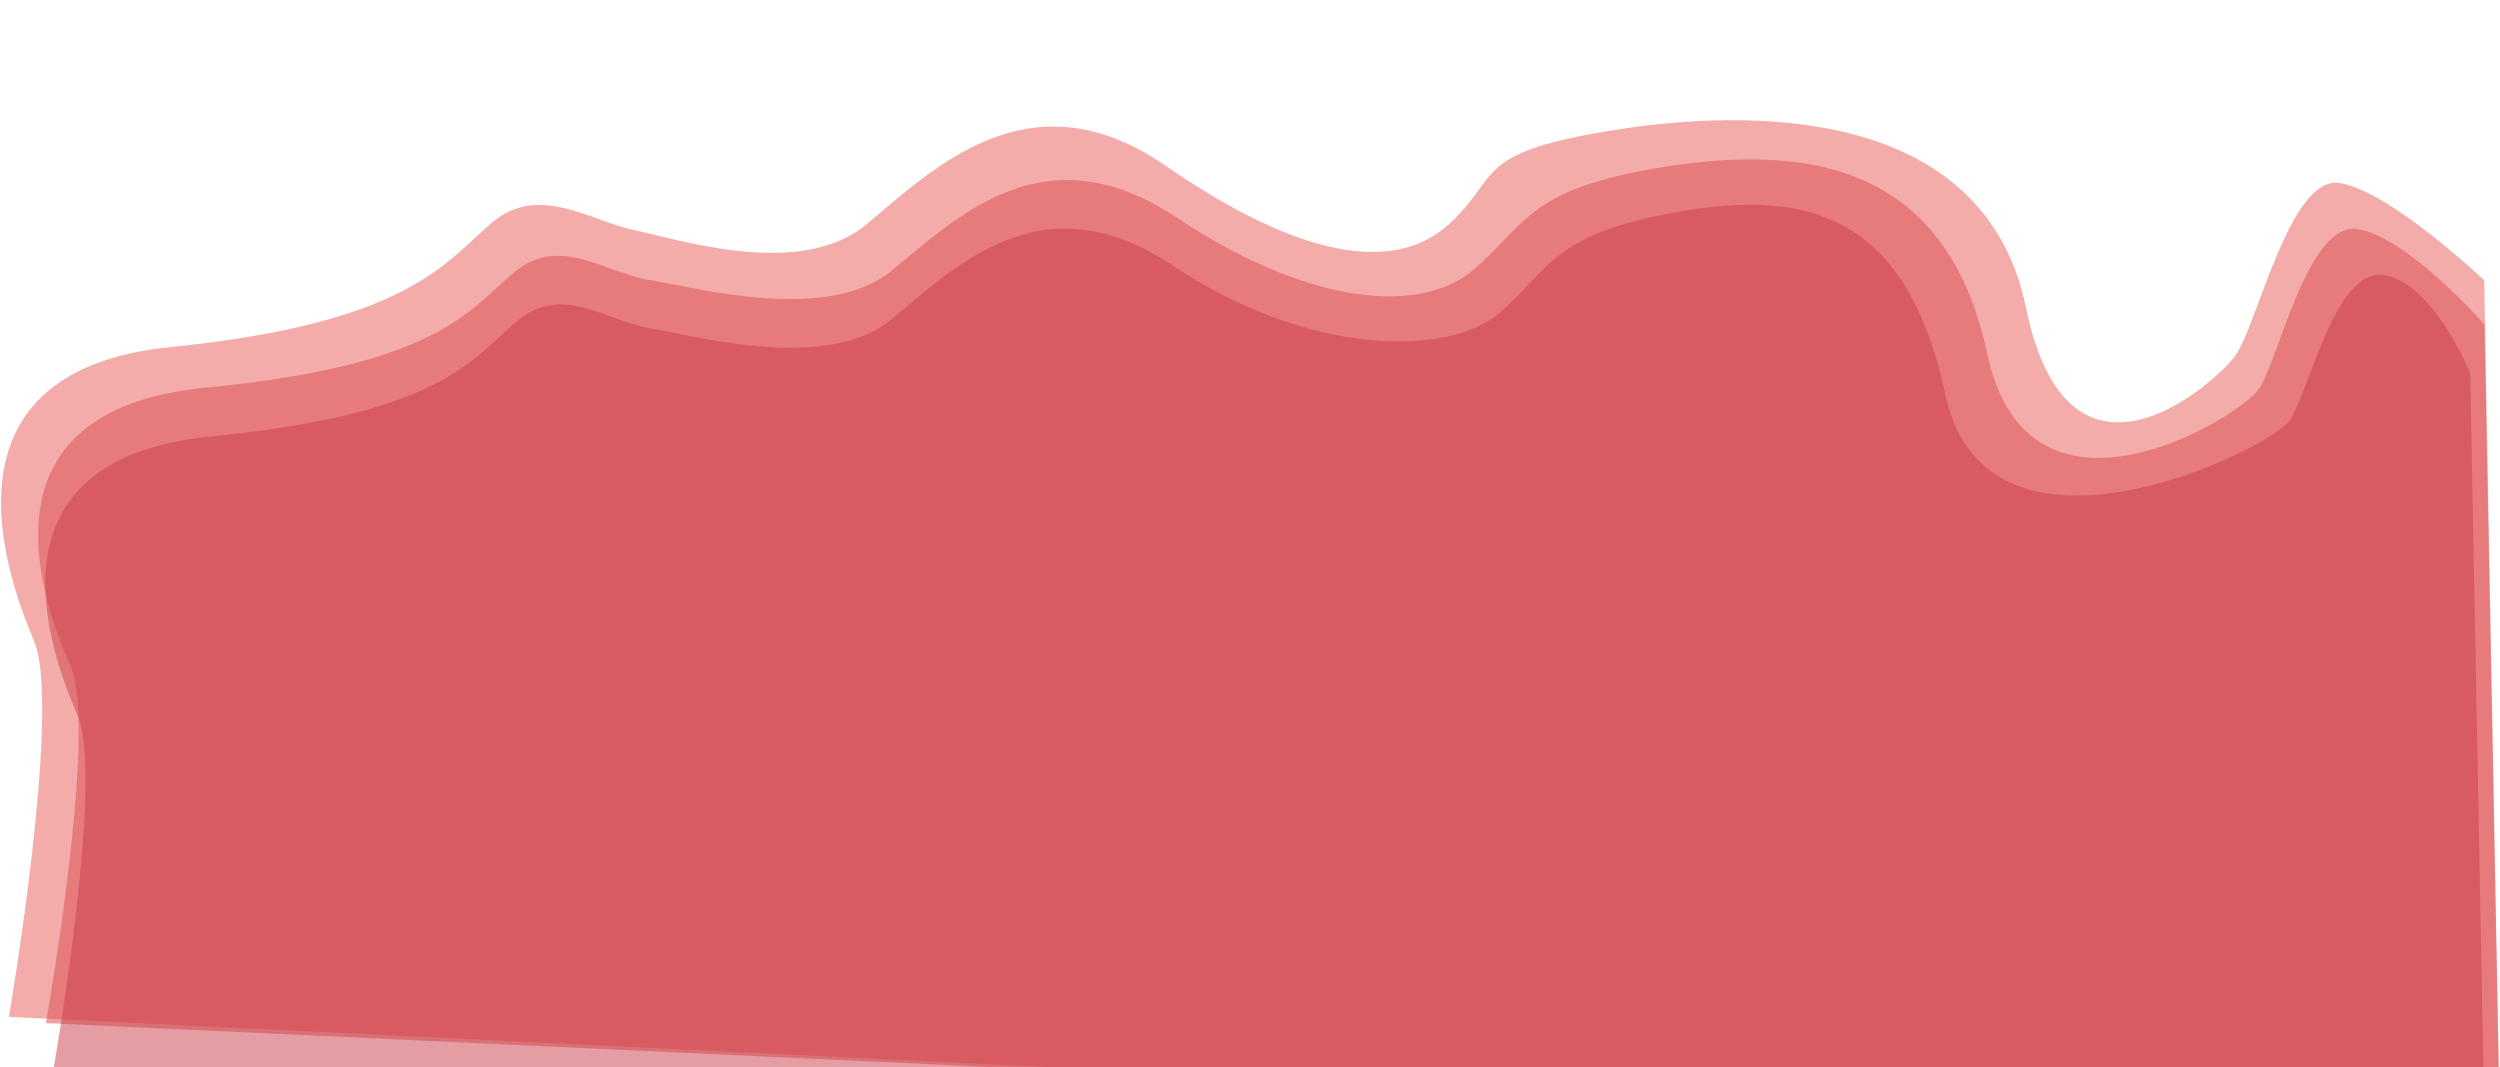 <svg id="SvgjsSvg1014" xmlns="http://www.w3.org/2000/svg" version="1.1" xmlns:xlink="http://www.w3.org/1999/xlink" xmlns:svgjs="http://svgjs.com/svgjs" width="2371" height="1012" viewBox="0 0 2371 1012"><title>Фигура 1</title><desc>Created with Avocode.</desc><defs id="SvgjsDefs1015"></defs><path id="SvgjsPath1016" d="M-224.679 1519.98C-251.177 1457.25 -321.24 1263.79 -94.915 1241.1C131.41 1218.41 165.556 1160.21 209.881 1122.91C254.205 1085.61 303.963 1122.02 344.172 1130.17C384.38 1138.32 501.631 1177.35 564.469 1124.98C627.308 1072.61 719.573 980.269 848.14 1069C976.707 1157.73 1065.66 1171.16 1116.72 1124.98C1167.79 1078.81 1137.86 1057.82 1269.12 1036.08C1400.38 1014.35 1624.71 1011.08 1664.45 1204.04C1704.18 1396.99 1839.12 1279.83 1862.11 1250.43C1883.63 1222.92 1913.9 1078.34 1961.7 1085.59C2009.5 1092.84 2099.01 1177.86 2099.01 1177.86L2114 1990.63L-248.539 1876.42C-248.539 1876.42 -198.181 1582.72 -224.679 1519.98Z " fill="#ea5a57" fill-opacity="0.5" transform="matrix(1,0,0,1,257,-912)"></path><path id="SvgjsPath1017" d="M-189.958 1544.23C-216.063 1484.73 -285.086 1301.23 -62.121 1279.71C160.844 1258.2 187.945 1205.22 231.378 1169.68C274.36 1134.51 316.686 1171.04 359.914 1177.68C400.006 1183.84 525.568 1219.25 587.474 1169.58C649.379 1119.91 731.882 1033.99 858.54 1118.15C985.198 1202.31 1091.14 1210.9 1141.44 1167.1C1191.75 1123.3 1192.87 1090.59 1322.24 1070.19C1452.42 1049.66 1588.74 1064.54 1627.72 1247.54C1666.71 1430.57 1867.08 1308.4 1885.63 1280.45C1904.37 1252.22 1931.7 1122.44 1978.8 1129.32C2025.89 1136.19 2099.23 1219.73 2099.23 1219.73L2114 1990.63L-213.465 1882.3C-213.465 1882.3 -163.854 1603.73 -189.958 1544.23Z " fill="#db484d" fill-opacity="0.5" transform="matrix(1,0,0,1,257,-912)"></path><path id="SvgjsPath1018" d="M-183.412 1590.48C-209.288 1530.96 -277.706 1347.42 -56.694 1325.89C164.318 1304.37 191.181 1251.37 234.234 1215.82C276.84 1180.64 318.795 1217.18 361.644 1223.83C401.385 1229.99 525.848 1265.41 587.211 1215.73C648.574 1166.04 730.354 1080.1 855.903 1164.29C981.451 1248.47 1116 1251.91 1165.87 1208.09C1215.73 1164.28 1216.85 1131.55 1345.08 1111.14C1474.12 1090.61 1554.65 1131.21 1587.96 1286.18C1627.29 1469.18 1894.63 1338.73 1914.04 1311.37C1933.12 1284.46 1957.16 1166 2003.84 1172.88C2050.52 1179.75 2085.73 1265.89 2085.73 1265.89L2100.37 2037L-206.712 1928.65C-206.712 1928.65 -157.536 1650 -183.412 1590.48Z " fill="#ca3c49" fill-opacity="0.5" transform="matrix(1,0,0,1,257,-912)"></path></svg>